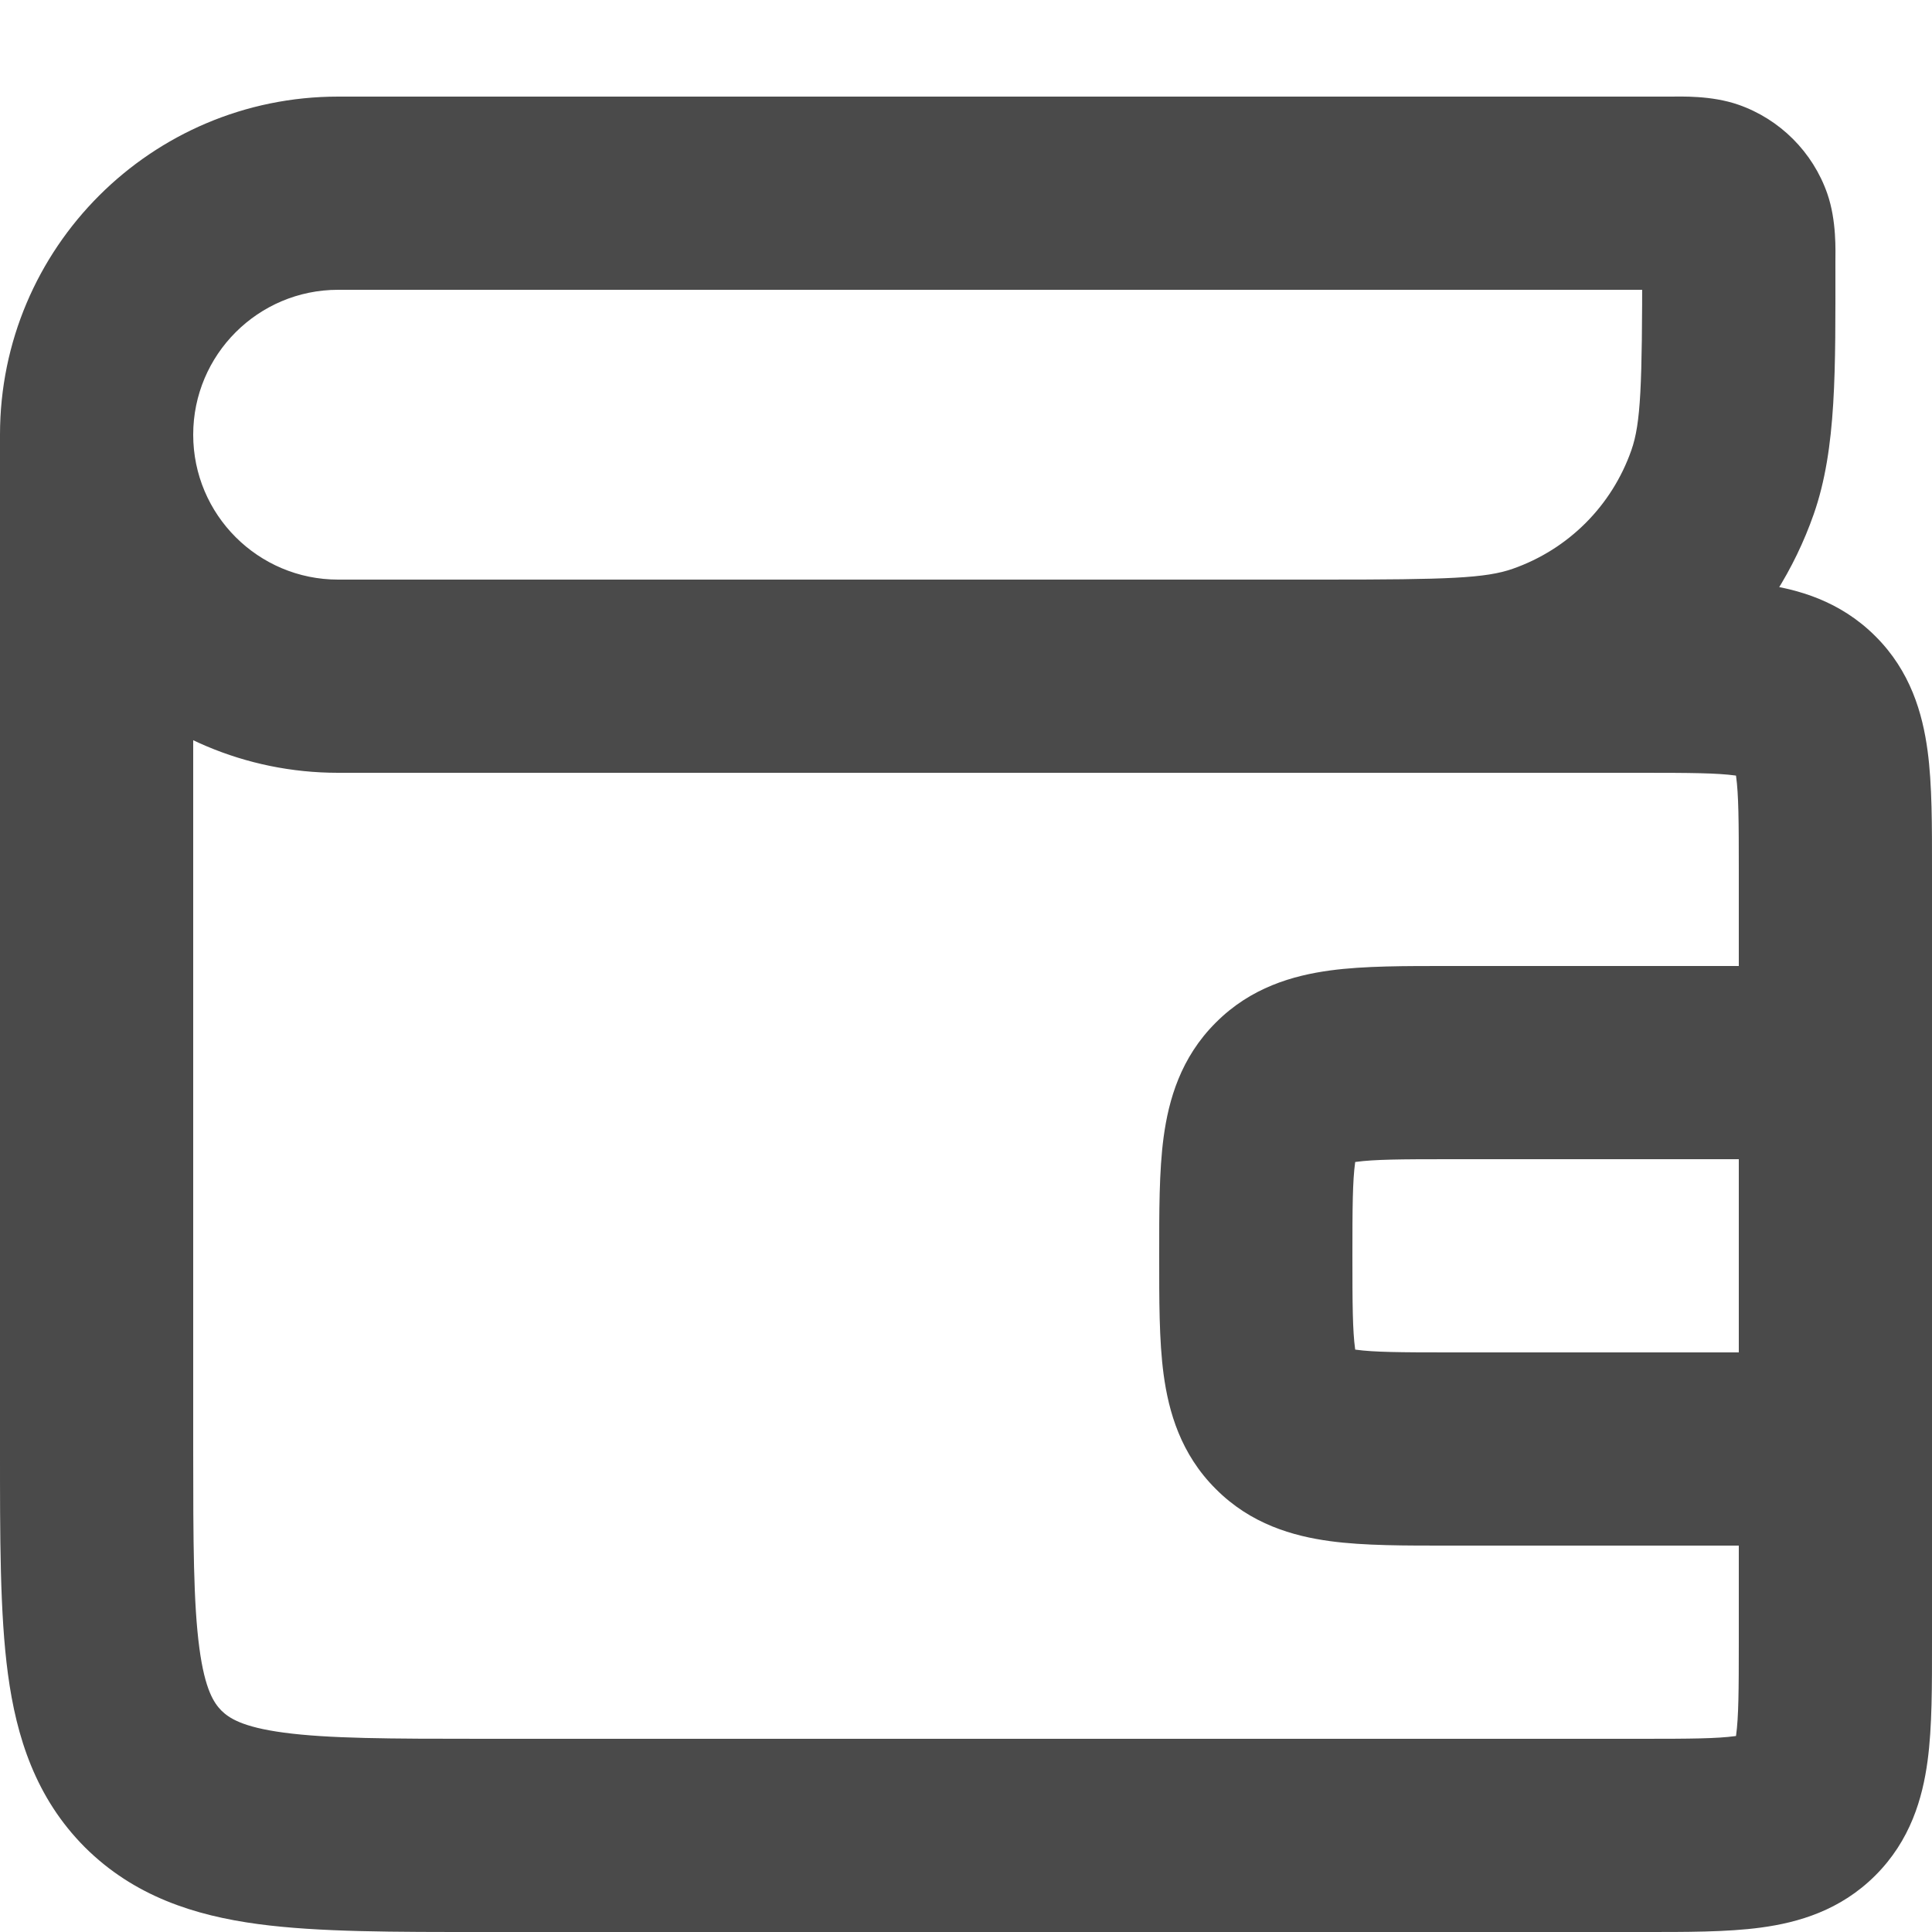 <svg width="12.5" height="12.5" viewBox="0 0 10 10" fill="none" xmlns="http://www.w3.org/2000/svg">
    <path d="M9.5 5.5L10 5.5V5.5L9.5 5.5ZM8.916 2.495L9.388 2.661L8.916 2.495ZM6.646 7.354L7 7L6.646 7.354ZM6.646 5.646L7 6L6.646 5.646ZM9.354 3.646L9 4L9.354 3.646ZM9.354 9.354L9.707 9.707L9.354 9.354ZM2.5 9.5L2.5 10L2.5 9.5ZM0.793 9.207L1.146 8.854L0.793 9.207ZM8.833 1.014L8.667 1.486L8.833 1.014ZM8.986 1.167L9.458 1.002L8.986 1.167ZM1.75 1.5L8.643 1.5V0.5L1.75 0.5L1.75 1.5ZM2.5 10L8.5 10L8.5 9L2.5 9L2.5 10ZM2.68221e-06 2.25L2.68221e-06 7.5H1L1 2.25H2.68221e-06ZM8.5 3L1.75 3V4L8.5 4V3ZM9 7.5L9 8.5L10 8.5L10 7.5L9 7.5ZM9 4.5L9 5.5L10 5.5L10 4.5L9 4.5ZM7.5 8H9.5V7H7.5V8ZM9 5.5L9 7.5L10 7.5L10 5.5L9 5.5ZM9.5 5H7.5V6H9.5V5ZM6.857 3L6.5 3V4L6.857 4V3ZM8.5 1.357C8.5 1.997 8.493 2.19 8.444 2.33L9.388 2.661C9.507 2.32 9.5 1.914 9.5 1.357H8.5ZM6.857 4C7.414 4 7.82 4.007 8.161 3.888L7.83 2.944C7.69 2.993 7.497 3 6.857 3V4ZM8.444 2.33C8.343 2.618 8.118 2.843 7.83 2.944L8.161 3.888C8.735 3.687 9.187 3.235 9.388 2.661L8.444 2.33ZM6 6.5C6 6.722 5.999 6.938 6.023 7.115C6.049 7.307 6.111 7.526 6.293 7.707L7 7C7.035 7.035 7.025 7.063 7.014 6.982C7.001 6.887 7 6.75 7 6.5H6ZM7.5 7C7.25 7 7.113 6.999 7.018 6.986C6.937 6.975 6.965 6.965 7 7L6.293 7.707C6.474 7.889 6.693 7.951 6.885 7.977C7.062 8.001 7.278 8 7.5 8V7ZM7 6.5C7 6.25 7.001 6.113 7.014 6.018C7.025 5.937 7.035 5.965 7 6L6.293 5.293C6.111 5.474 6.049 5.693 6.023 5.885C5.999 6.062 6 6.278 6 6.5H7ZM7.5 5C7.278 5 7.062 4.999 6.885 5.023C6.693 5.049 6.474 5.111 6.293 5.293L7 6C6.965 6.035 6.937 6.025 7.018 6.014C7.113 6.001 7.25 6 7.5 6V5ZM8.5 4C8.75 4 8.887 4.001 8.982 4.014C9.063 4.025 9.035 4.035 9 4L9.707 3.293C9.525 3.111 9.307 3.049 9.115 3.023C8.938 2.999 8.722 3 8.5 3V4ZM10 4.5C10 4.278 10.001 4.062 9.977 3.885C9.951 3.693 9.889 3.474 9.707 3.293L9 4C8.965 3.965 8.975 3.937 8.986 4.018C8.999 4.113 9 4.25 9 4.5L10 4.5ZM8.5 10C8.722 10 8.938 10.001 9.115 9.977C9.307 9.951 9.525 9.889 9.707 9.707L9 9C9.035 8.965 9.063 8.975 8.982 8.986C8.887 8.999 8.75 9 8.5 9L8.5 10ZM9 8.5C9 8.75 8.999 8.887 8.986 8.982C8.975 9.063 8.965 9.035 9 9L9.707 9.707C9.889 9.525 9.951 9.307 9.977 9.115C10.001 8.938 10 8.722 10 8.5L9 8.5ZM2.5 9C2.014 9 1.701 8.999 1.469 8.968C1.252 8.939 1.185 8.892 1.146 8.854L0.439 9.561C0.694 9.815 1.008 9.915 1.336 9.959C1.649 10.001 2.043 10 2.5 10L2.5 9ZM2.68221e-06 7.5C2.68221e-06 7.957 -0.001 8.351 0.041 8.664C0.085 8.992 0.185 9.306 0.439 9.561L1.146 8.854C1.108 8.815 1.061 8.748 1.032 8.531C1.001 8.299 1 7.986 1 7.5H2.68221e-06ZM2.68221e-06 2.25C2.68221e-06 3.216 0.784 4 1.75 4V3C1.336 3 1 2.664 1 2.25H2.68221e-06ZM8.643 1.5C8.669 1.5 8.687 1.5 8.703 1.5C8.719 1.5 8.727 1.501 8.731 1.501C8.734 1.501 8.729 1.501 8.718 1.499C8.706 1.497 8.689 1.493 8.667 1.486L8.998 0.542C8.857 0.493 8.701 0.5 8.643 0.5V1.5ZM9.5 1.357C9.5 1.299 9.507 1.143 9.458 1.002L8.514 1.333C8.507 1.311 8.503 1.294 8.501 1.282C8.499 1.271 8.499 1.266 8.499 1.269C8.499 1.273 8.5 1.281 8.5 1.297C8.5 1.313 8.5 1.331 8.5 1.357H9.5ZM8.667 1.486C8.596 1.461 8.539 1.404 8.514 1.333L9.458 1.002C9.383 0.787 9.213 0.617 8.998 0.542L8.667 1.486ZM1 2.25C1 1.836 1.336 1.5 1.75 1.5L1.75 0.5C0.784 0.5 2.68221e-06 1.284 2.68221e-06 2.25H1Z" fill="#4A4A4A"/>
    </svg>
    